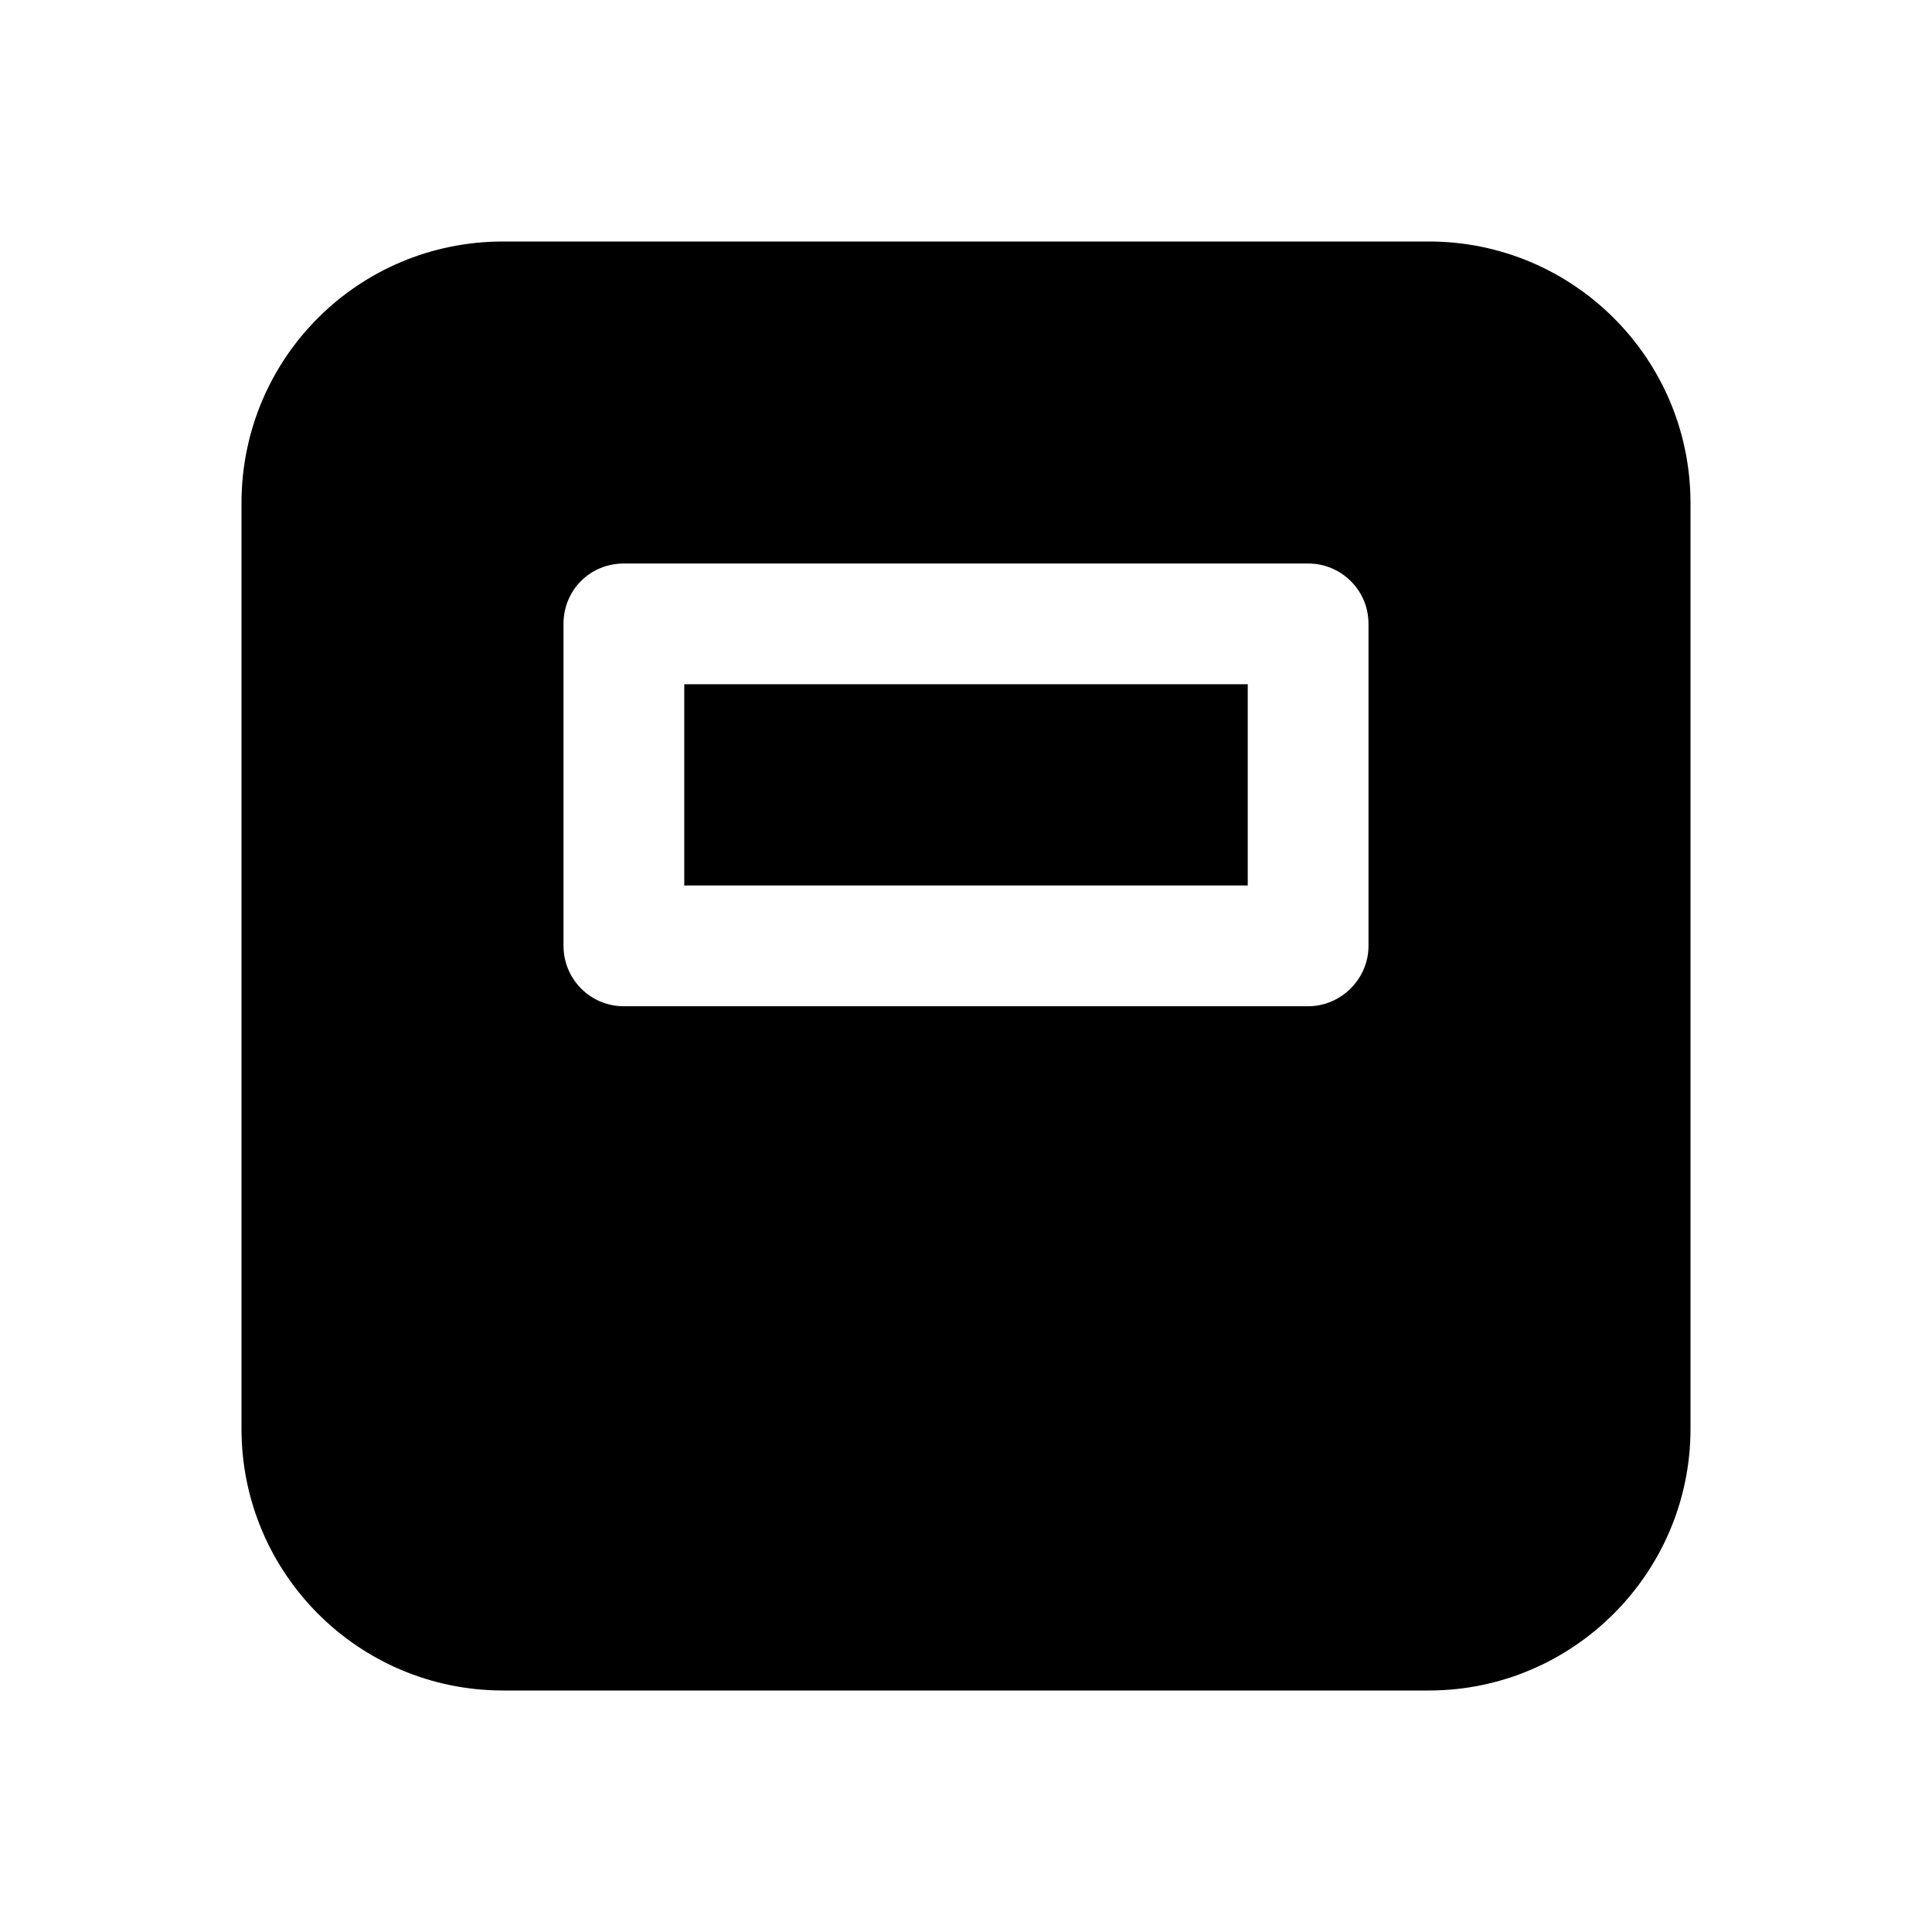 <svg viewBox="0 0 24 24" xmlns="http://www.w3.org/2000/svg"><path fill="currentColor" d="M8.5 11V8.5h7V11h-7Zm9.25 10c1.79 0 3.25-1.46 3.25-3.25V6.25C21 4.45 19.54 3 17.75 3H6.25C4.45 3 3 4.45 3 6.25v11.5C3 19.54 4.45 21 6.25 21h11.5Zm-10-14h8.5c.41 0 .75.33.75.75v4c0 .41-.34.75-.75.75h-8.5c-.42 0-.75-.34-.75-.75v-4c0-.42.33-.75.75-.75Z"/></svg>